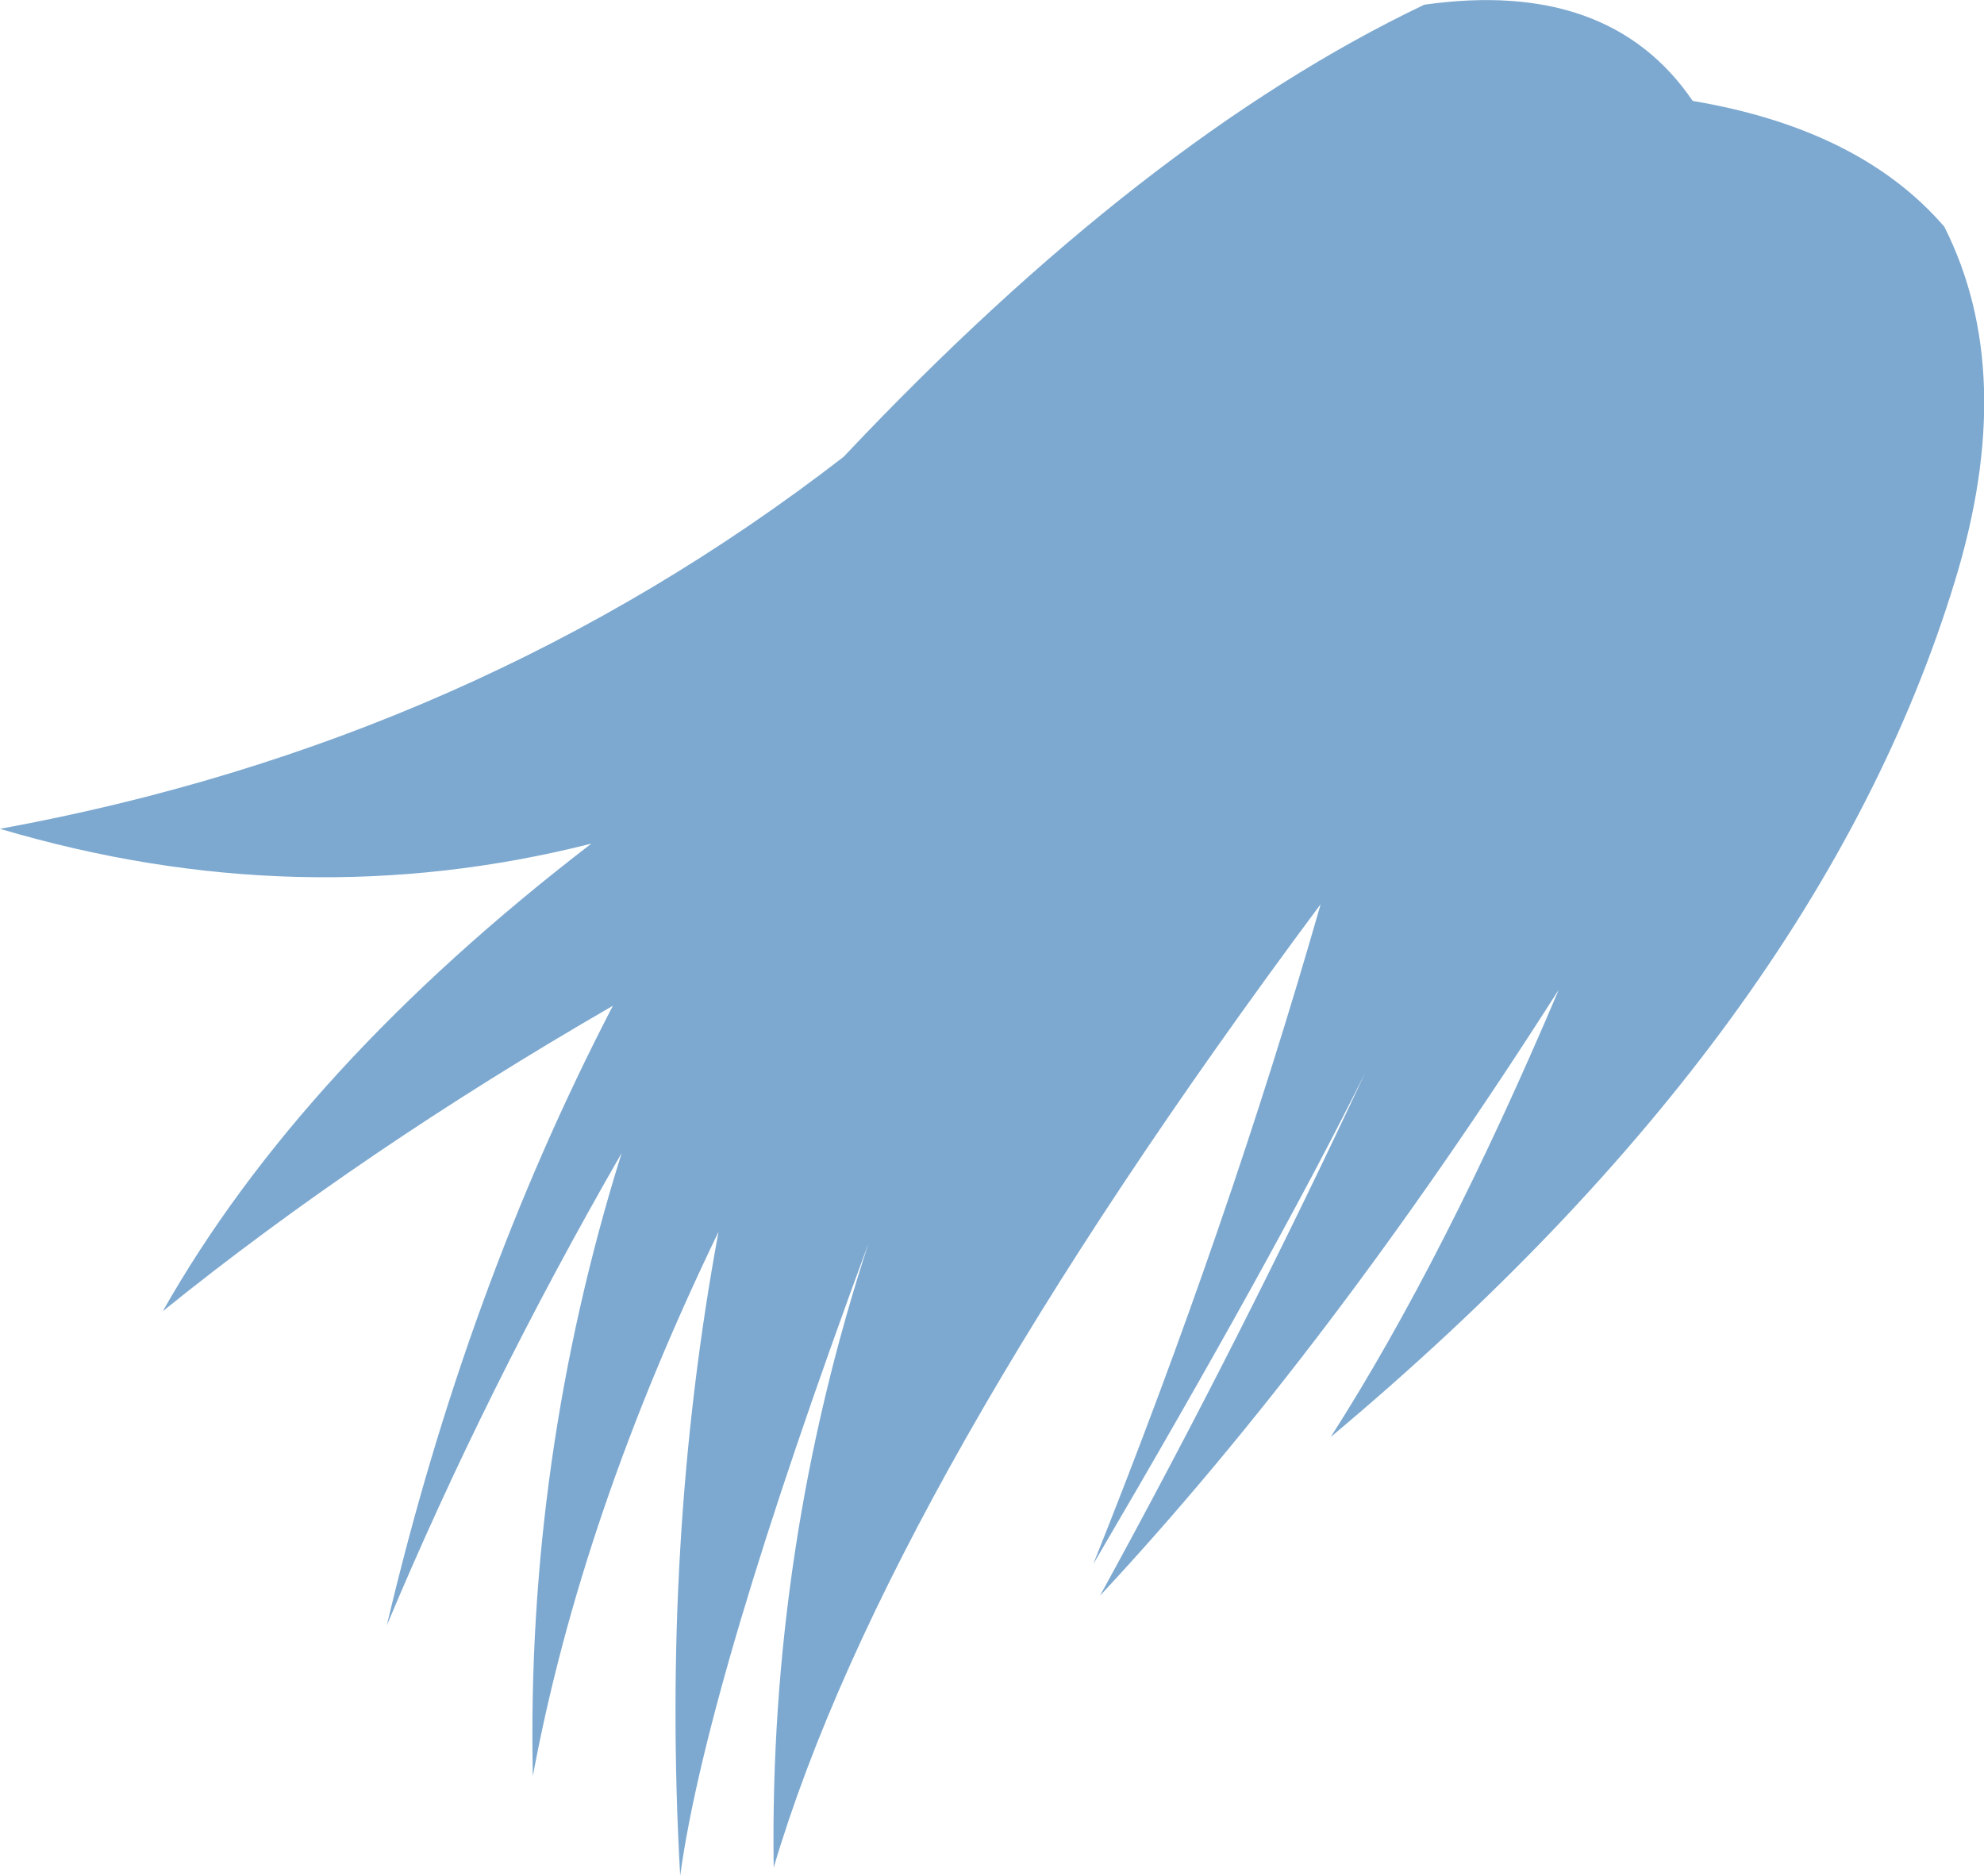 <?xml version="1.0" encoding="UTF-8" standalone="no"?>
<svg xmlns:xlink="http://www.w3.org/1999/xlink" height="139.4px" width="147.45px" xmlns="http://www.w3.org/2000/svg">
  <g transform="matrix(1.0, 0.0, 0.0, 1.0, 73.75, 69.7)">
    <path d="M42.1 3.85 Q25.05 30.6 8.0 48.9 18.45 29.85 27.7 10.05 21.0 23.55 7.5 46.55 17.6 21.3 24.4 -2.5 -7.9 40.9 -16.25 69.1 -16.6 45.3 -9.2 22.7 -21.2 55.2 -23.2 69.7 -24.6 44.8 -20.35 21.85 -30.55 42.95 -34.15 62.3 -34.65 38.7 -27.55 16.0 -37.65 33.55 -45.0 51.1 -39.1 26.05 -28.2 5.05 -46.9 15.85 -61.65 27.75 -51.35 9.55 -29.8 -7.0 -51.5 -1.5 -73.75 -8.1 -38.45 -14.55 -11.05 -35.75 11.25 -59.4 32.1 -69.35 45.85 -71.3 52.05 -62.2 64.5 -60.1 70.75 -52.85 76.25 -41.95 71.55 -26.55 61.4 6.75 25.15 37.1 33.6 23.9 42.1 3.85" fill="#7da9d0" fill-rule="evenodd" stroke="none"/>
  </g>
</svg>
